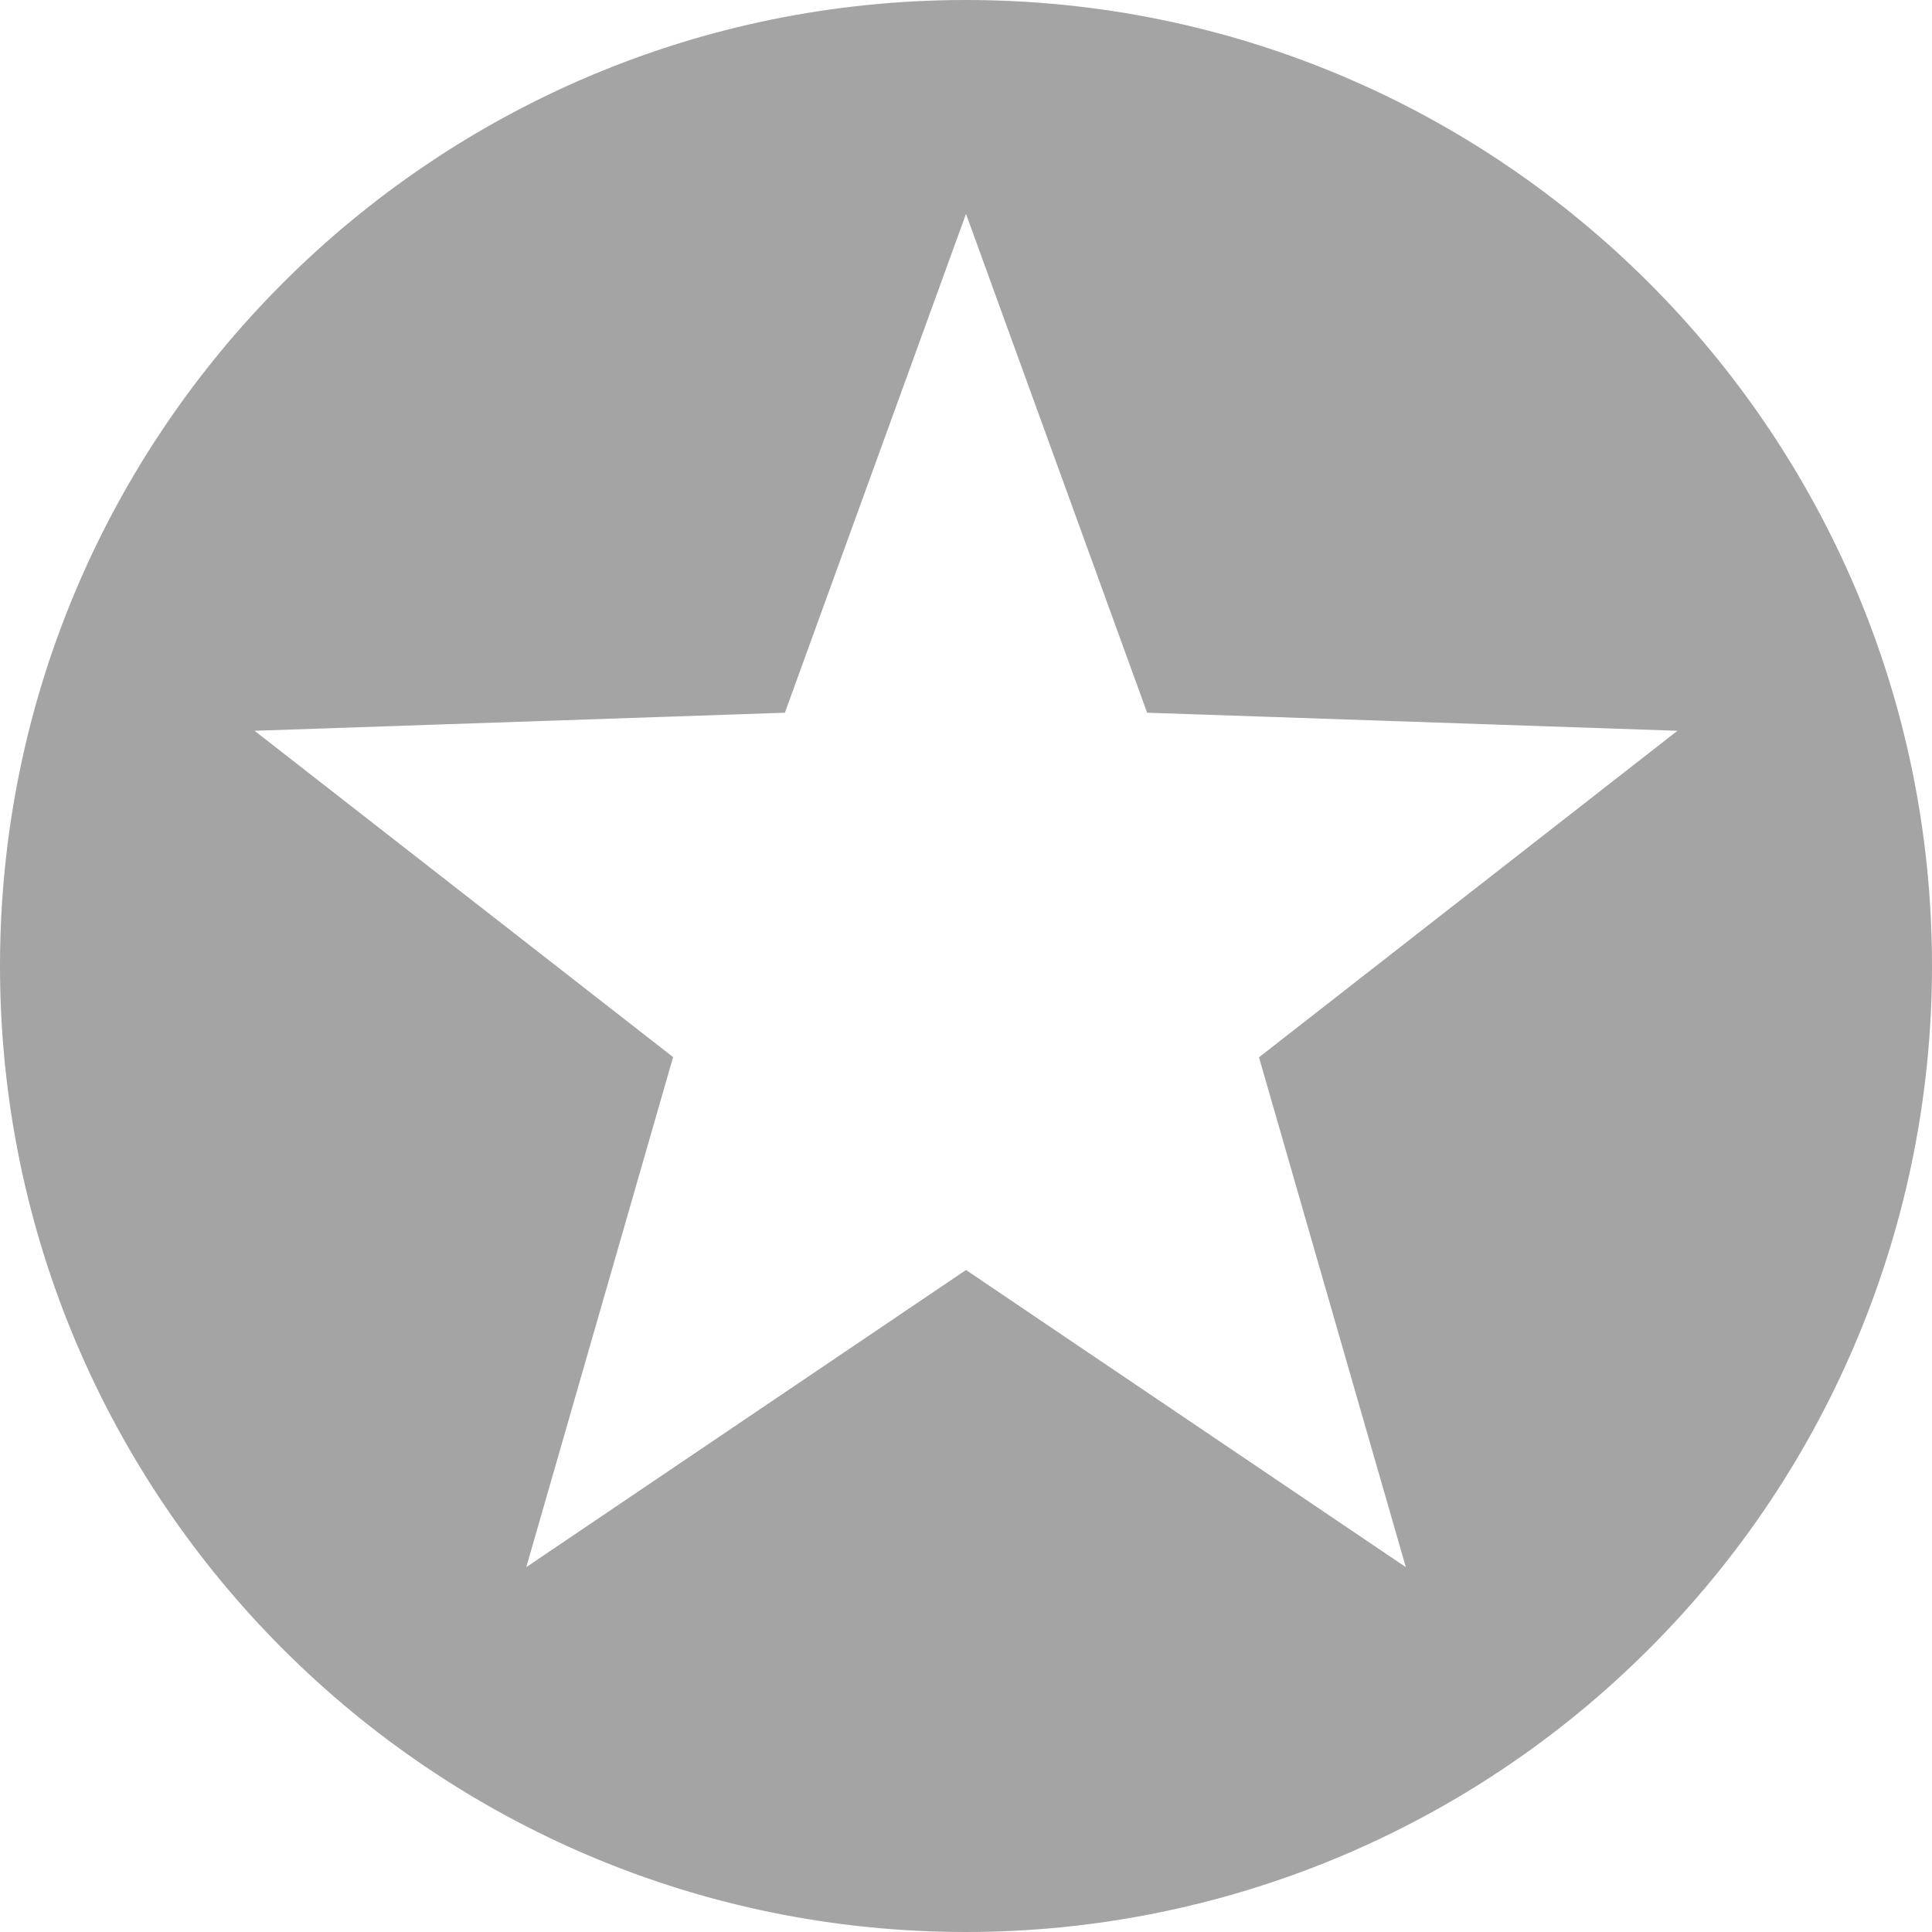 <svg width="14" height="14" viewBox="0 0 20 20" xmlns="http://www.w3.org/2000/svg"><title>star</title><path d="M10 0C4.477 0 0 4.477 0 10s4.477 10 10 10c2.652 0 5.196-1.054 7.07-2.93C18.947 15.197 20 12.653 20 10c0-5.523-4.477-10-10-10zm0 2.214l1.875 5.164 5.49.187-4.332 3.38 1.52 5.278L10 13.147l-4.552 3.076 1.52-5.28-4.333-3.378 5.49-.187L10 2.214z" fill="#a5a4a4" fill-rule="evenodd"/></svg>
